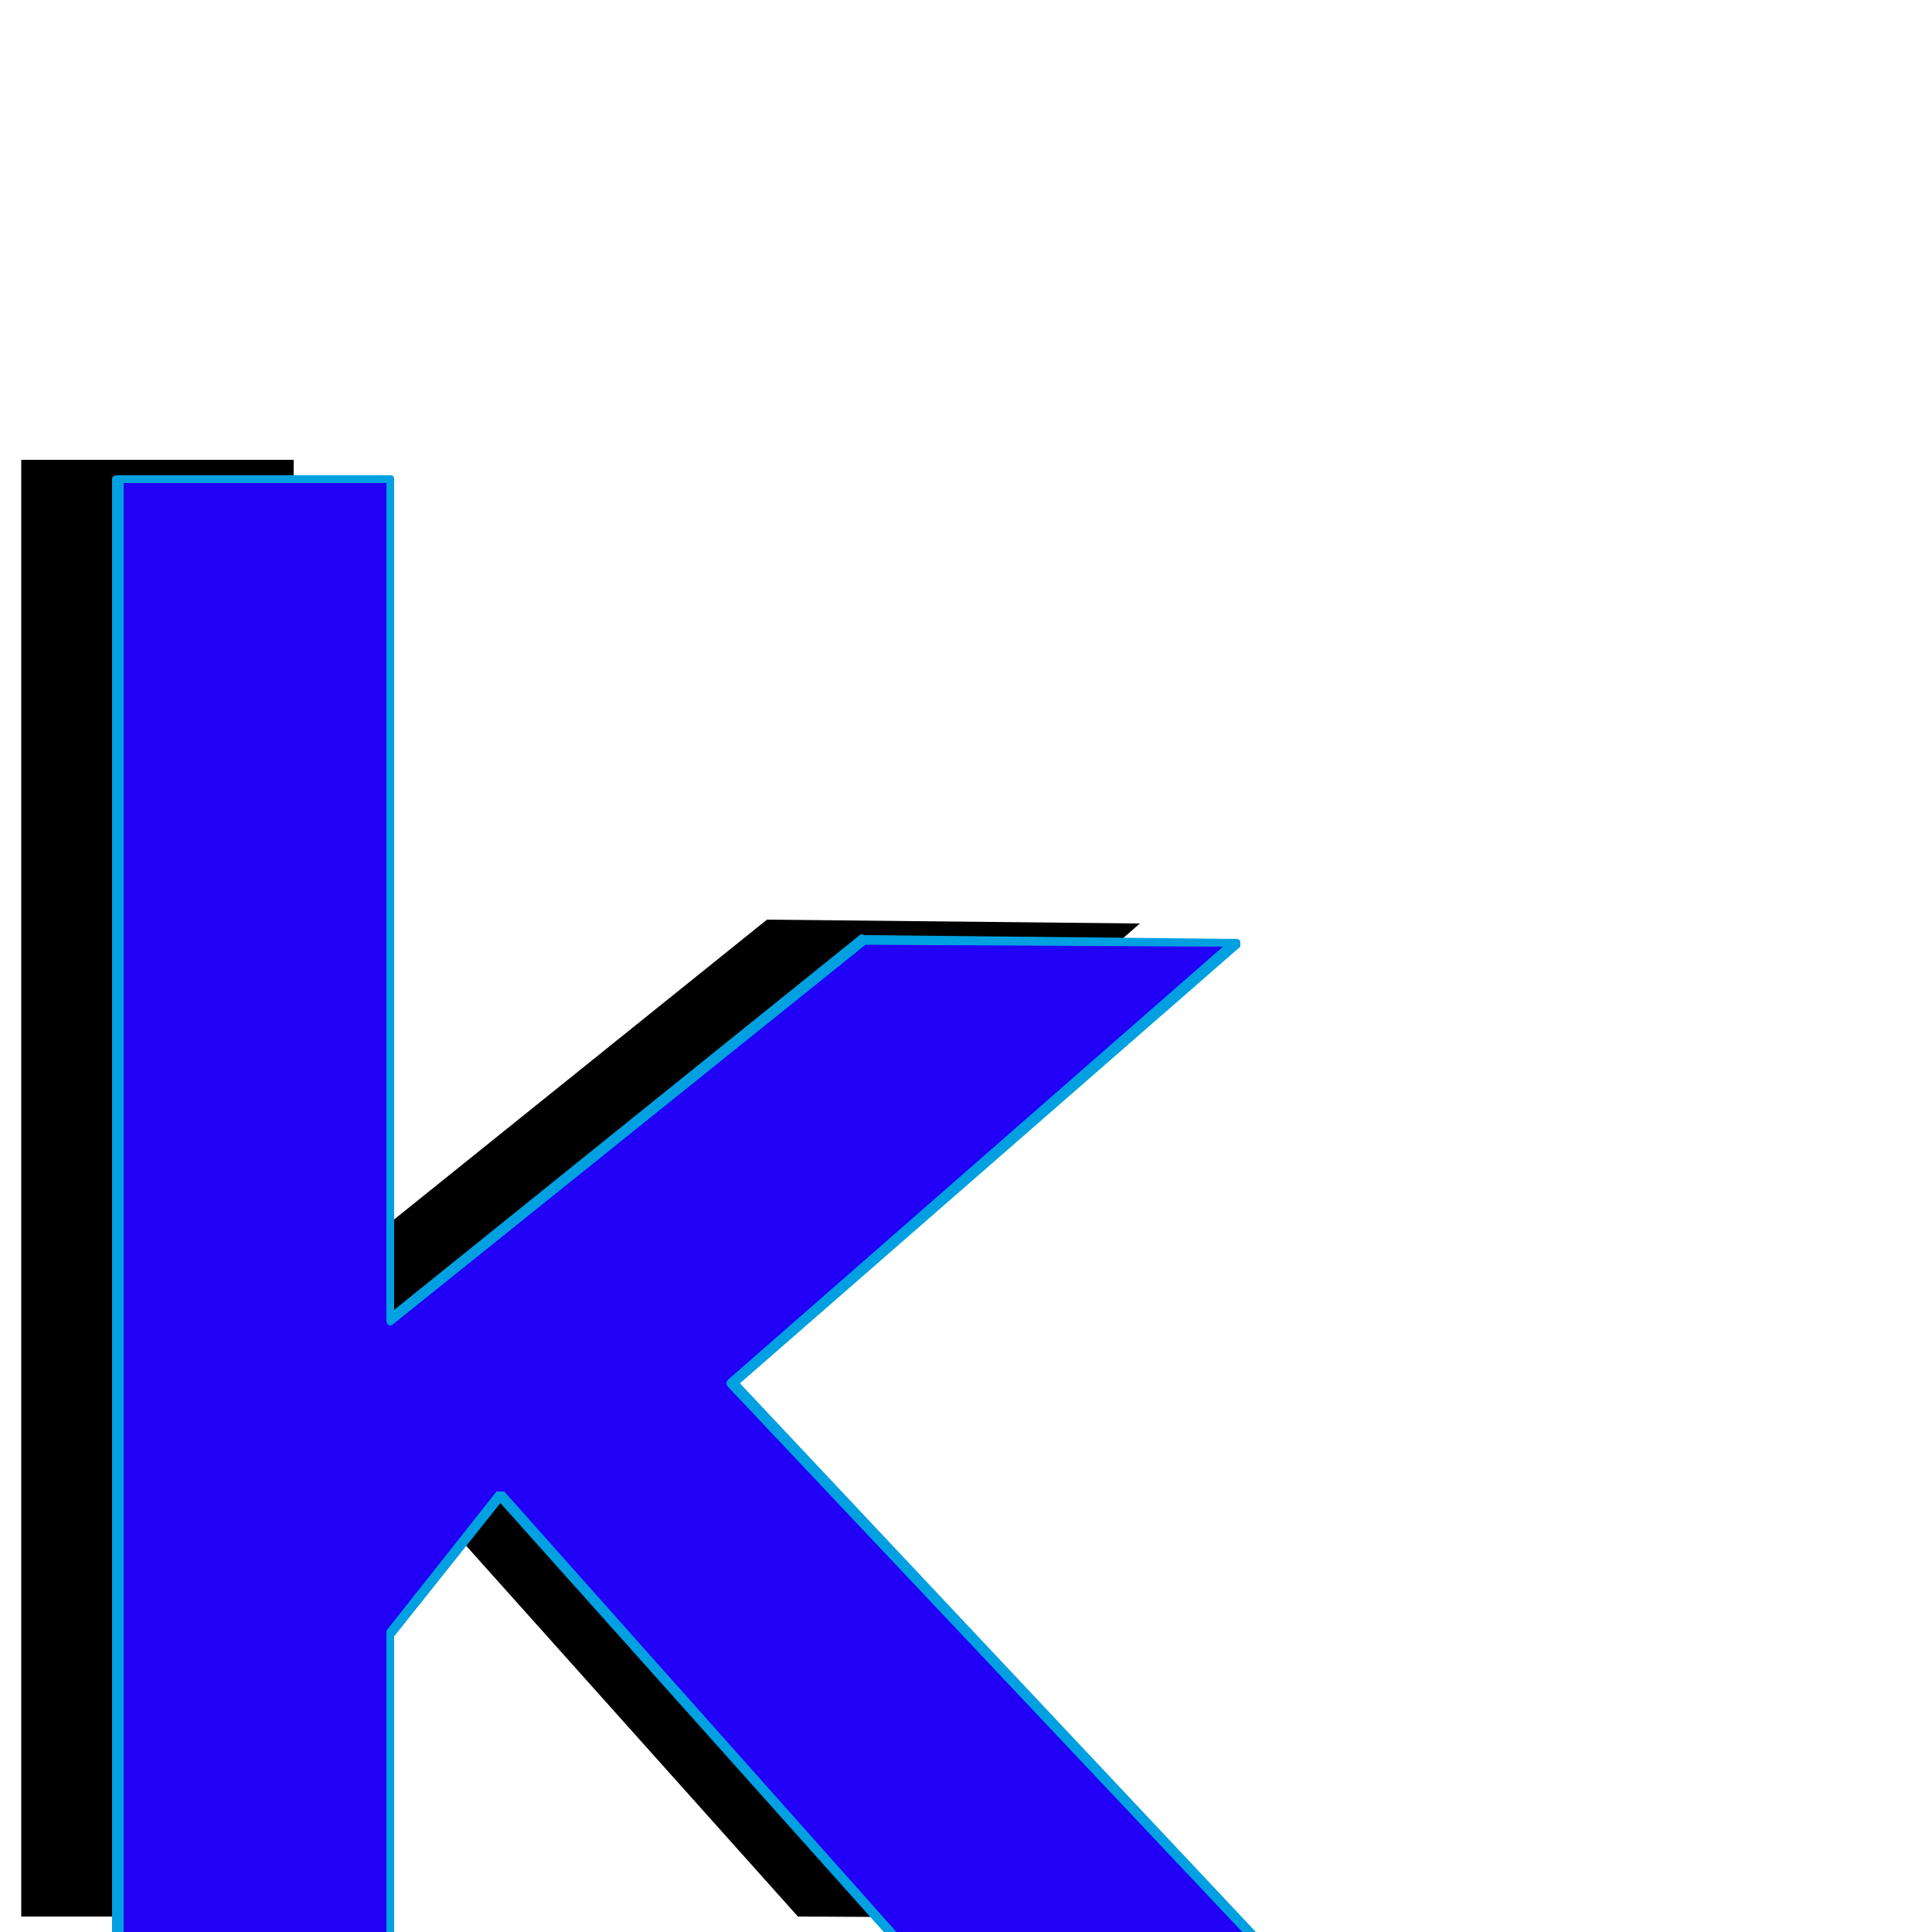 <svg xmlns="http://www.w3.org/2000/svg" viewBox="0 -1000 1000 1000">
	<path fill="#000000" d="M430 195V53H582V195L522 327L464 323L473 195ZM11 -762H152V-327L397 -524L590 -522L329 -294L599 -7L413 -8L209 -236L152 -164V-8H11Z"/>
	<path fill="#2200f5" d="M480 205V63H632V205L572 337L514 333L523 205ZM61 -752H202V-317L447 -514L640 -512L379 -284L649 3L463 2L259 -226L202 -154V2H61Z"/>
	<path fill="#00a0e1" d="M482 65V203H523Q525 203 525 205Q525 205 517 331L570 334L630 204V65ZM478 205V63Q478 61 480 61H632Q634 61 634 63V205Q634 206 634 206L574 338Q574 339 572 339L514 335Q512 335 512 333L520 207H480Q478 207 478 205ZM200 -750H64V0H200V-154Q200 -155 200 -156L257 -228Q258 -228 259 -228Q260 -228 261 -228L464 0H643L377 -282Q376 -283 376 -284Q376 -285 377 -286L633 -510L448 -511L204 -315Q203 -314 202 -314Q200 -314 200 -317ZM61 -754H202Q204 -754 204 -752V-322L445 -516Q446 -517 447 -516L640 -514Q642 -514 642 -512Q642 -511 642 -510L383 -284L651 1Q652 2 652 3Q652 6 649 6L463 4Q462 4 461 4L259 -222L204 -153V2Q204 4 202 4H61Q58 4 58 2V-752Q58 -754 61 -754Z"/>
</svg>